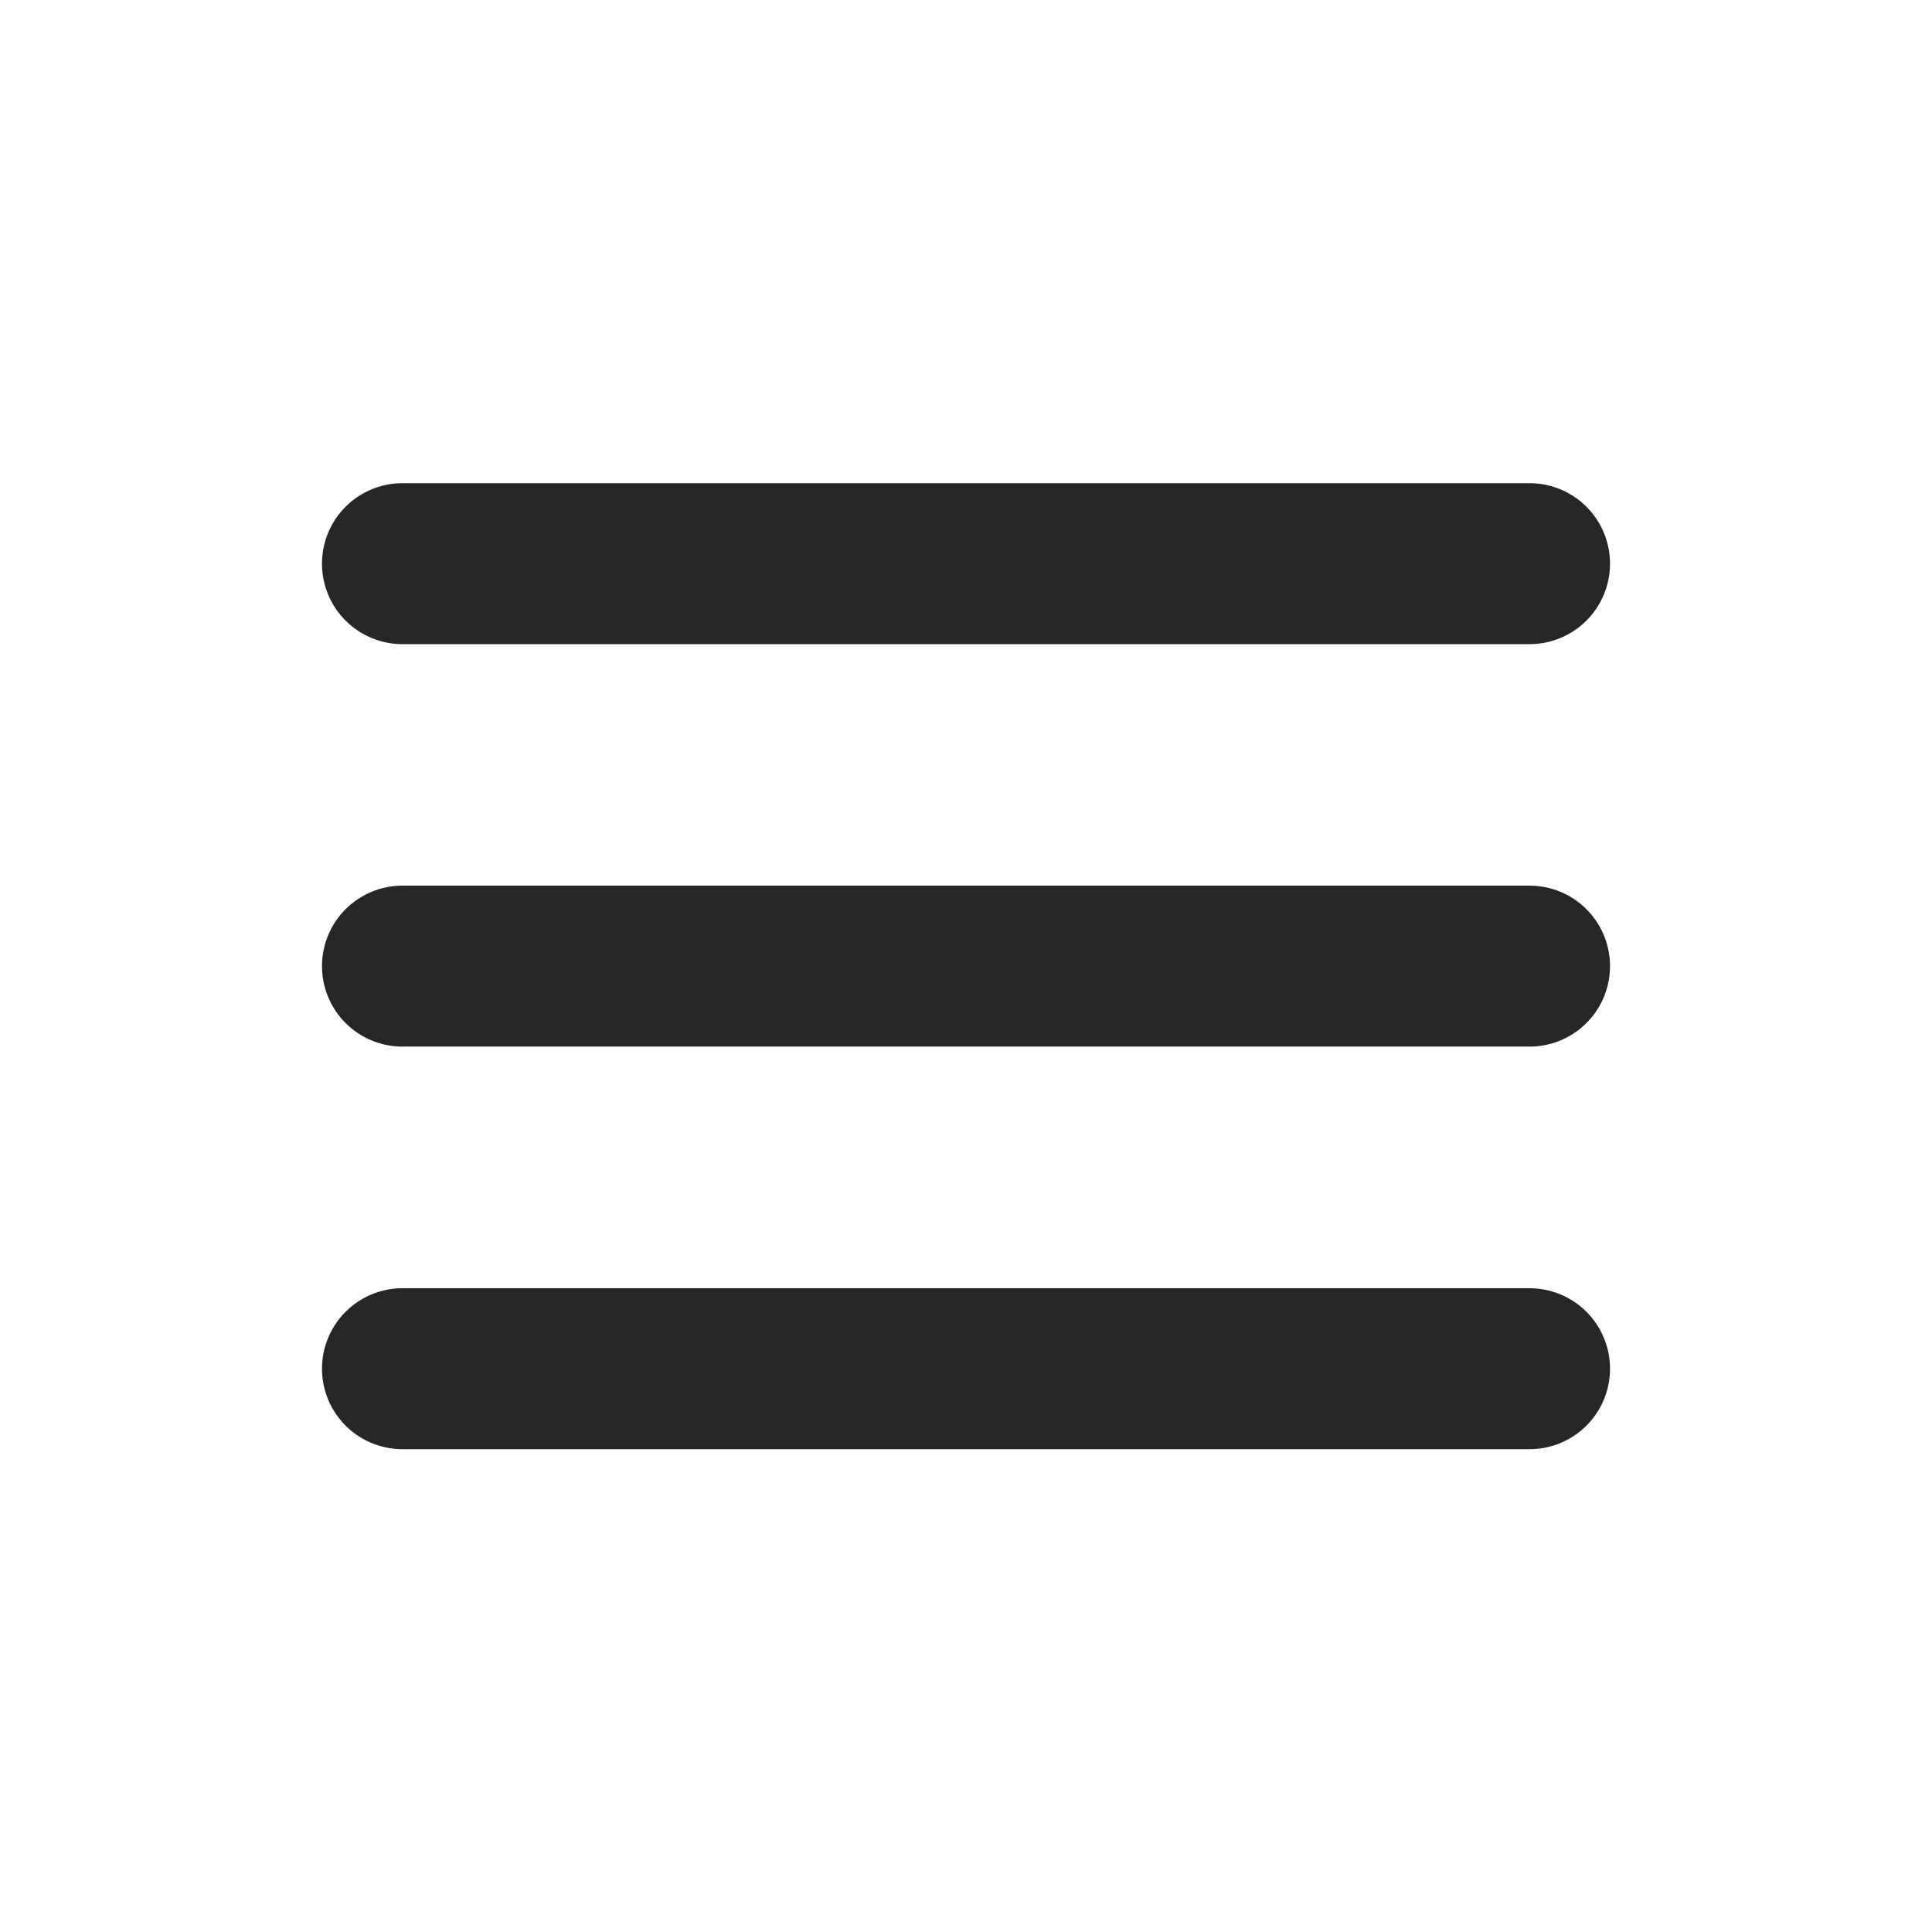 <svg width="16" height="16" viewBox="0 0 16 16" fill="none" xmlns="http://www.w3.org/2000/svg">
<path d="M3.333 11.335H12.667M3.333 8.001H12.667M3.333 4.668H12.667" stroke="#262626" stroke-width="1.333" stroke-linecap="round" stroke-linejoin="round"/>
</svg>
